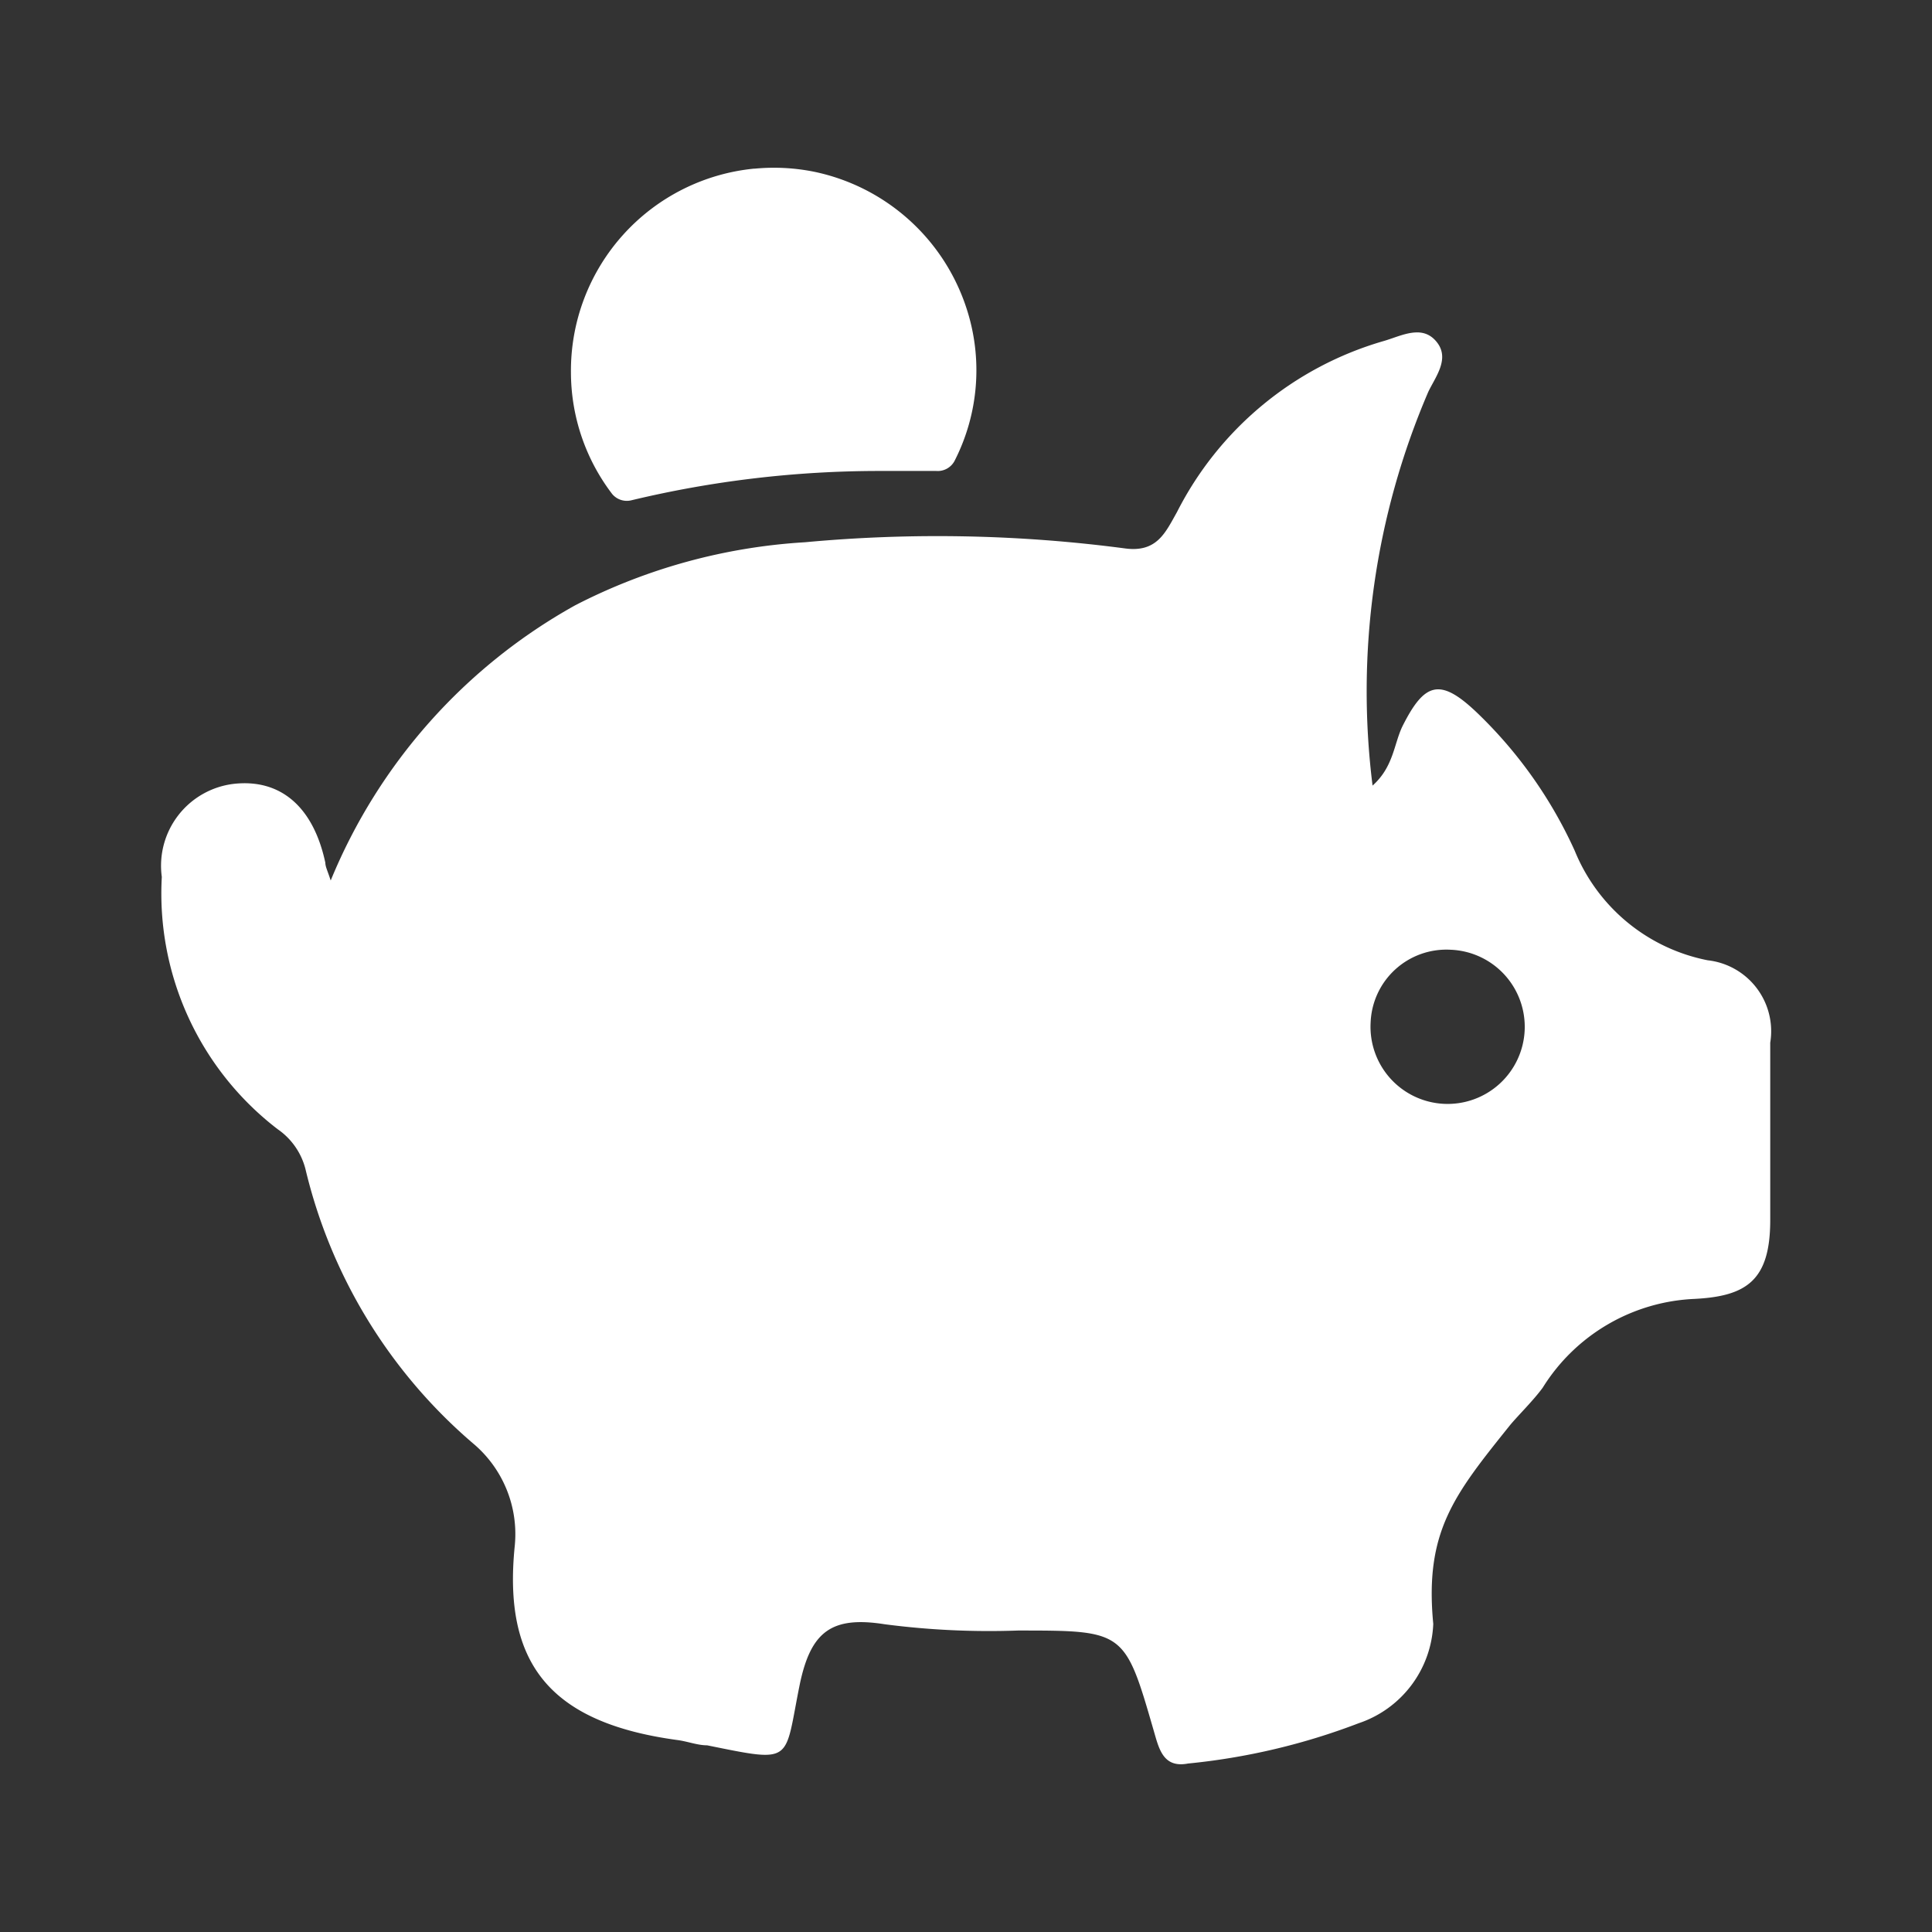 <?xml version="1.0" encoding="UTF-8"?>
<svg data-name="Layer 1" version="1.1" viewBox="0 0 48 48" xmlns="http://www.w3.org/2000/svg">
    <rect x="0" y="0" width="48" height="48" fill="#333333" stroke="none"/>
    <path d="m18.743 4.189a5.044 5.044 0 0 0-4.558 5.066 4.989 4.989 0 0 0 1.024 3.018 0.474 0.474 0 0 0 0.484 0.155 26.432 26.432 0 0 1 6.169-0.727h1.398a0.474 0.474 0 0 0 0.452-0.243 4.945 4.945 0 0 0 0.297-3.809 5.066 5.066 0 0 0-3.777-3.381 5.044 5.044 0 0 0-1.488-0.077zm16.471 4.07c-0.275-0.004-0.573 0.139-0.841 0.215a8.359 8.359 0 0 0-5.132 4.25c-0.286 0.507-0.496 1.003-1.278 0.903a35.628 35.628 0 0 0-7.963-0.155 14.317 14.317 0 0 0-5.705 1.564 13.833 13.833 0 0 0-6.079 6.84c-0.077-0.242-0.133-0.342-0.133-0.441-0.297-1.388-1.111-2.092-2.278-1.96a2.049 2.049 0 0 0-1.785 2.312 7.379 7.379 0 0 0 2.876 6.266 1.718 1.718 0 0 1 0.693 0.992 12.897 12.897 0 0 0 4.152 6.806 2.941 2.941 0 0 1 1.048 2.555c-0.297 2.918 0.87 4.395 4.042 4.825 0.253 0.033 0.496 0.131 0.738 0.131 2.181 0.441 1.905 0.431 2.302-1.519 0.275-1.311 0.793-1.698 2.115-1.488a20.055 20.055 0 0 0 3.304 0.155c2.643 0 2.655 4e-6 3.371 2.478 0.132 0.452 0.231 0.947 0.858 0.826a16.3 16.3 0 0 0 4.24-1.002 2.72 2.72 0 0 0 1.85-2.467c-0.22-2.291 0.518-3.204 1.895-4.922 0.187-0.231 0.595-0.629 0.826-0.949a4.681 4.681 0 0 1 3.767-2.203c1.3-0.066 1.884-0.462 1.884-1.96v-4.405a1.773 1.773 0 0 0-1.553-2.048 4.505 4.505 0 0 1-3.304-2.721 11.09 11.09 0 0 0-2.435-3.437c-0.914-0.87-1.299-0.749-1.85 0.353-0.209 0.441-0.22 1.002-0.738 1.465a18.844 18.844 0 0 1 1.387-9.789c0.187-0.385 0.551-0.838 0.187-1.256-0.136-0.157-0.293-0.212-0.458-0.215zm0.822 15.337a1.916 1.916 0 1 1-1.983 1.805 1.883 1.883 0 0 1 1.983-1.805z" fill="#fff" stroke-width="1.101"/>
</svg>
